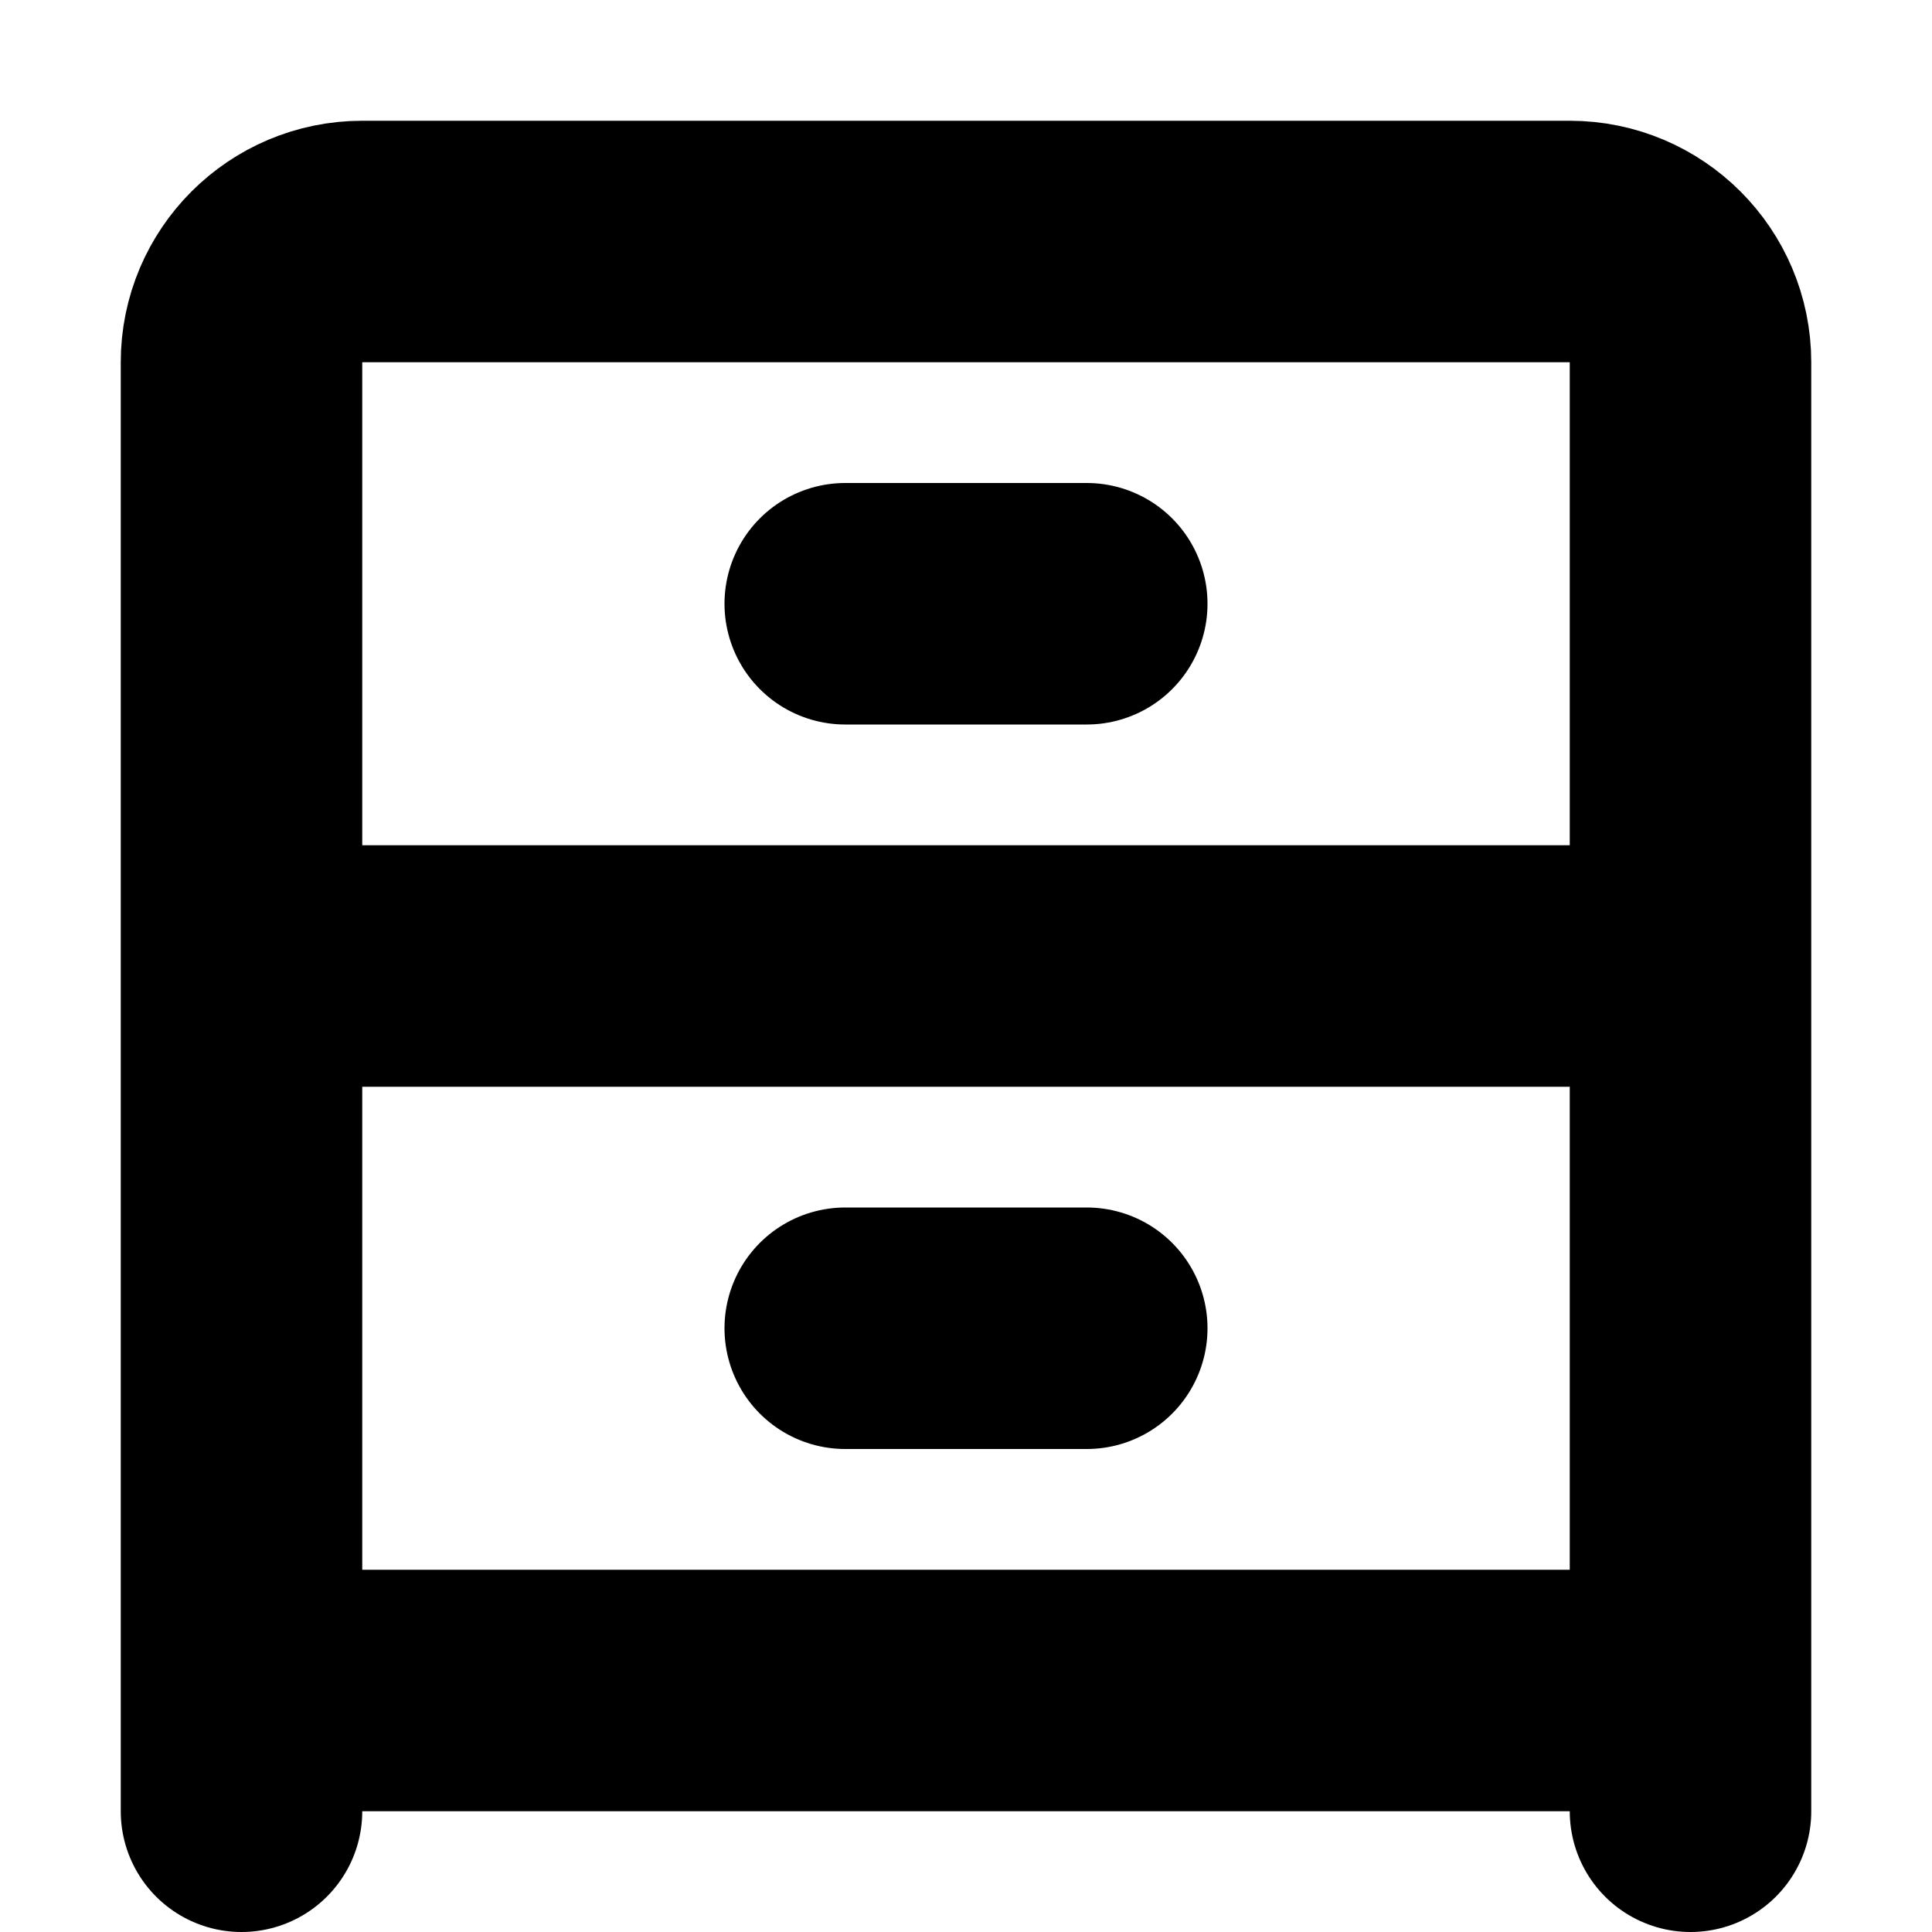 <svg width="16" height="16" viewBox="0 0 16 16" fill="none" xmlns="http://www.w3.org/2000/svg">
<rect width="16" height="16" fill="white"/>
<path d="M14 15V3C14 2.448 13.552 2 13 2H3C2.448 2 2 2.448 2 3V15M2 14H14M2 8H14M7 5H9M7 11H9" stroke="black" stroke-width="2" stroke-linecap="round" stroke-linejoin="round"/>
</svg>
